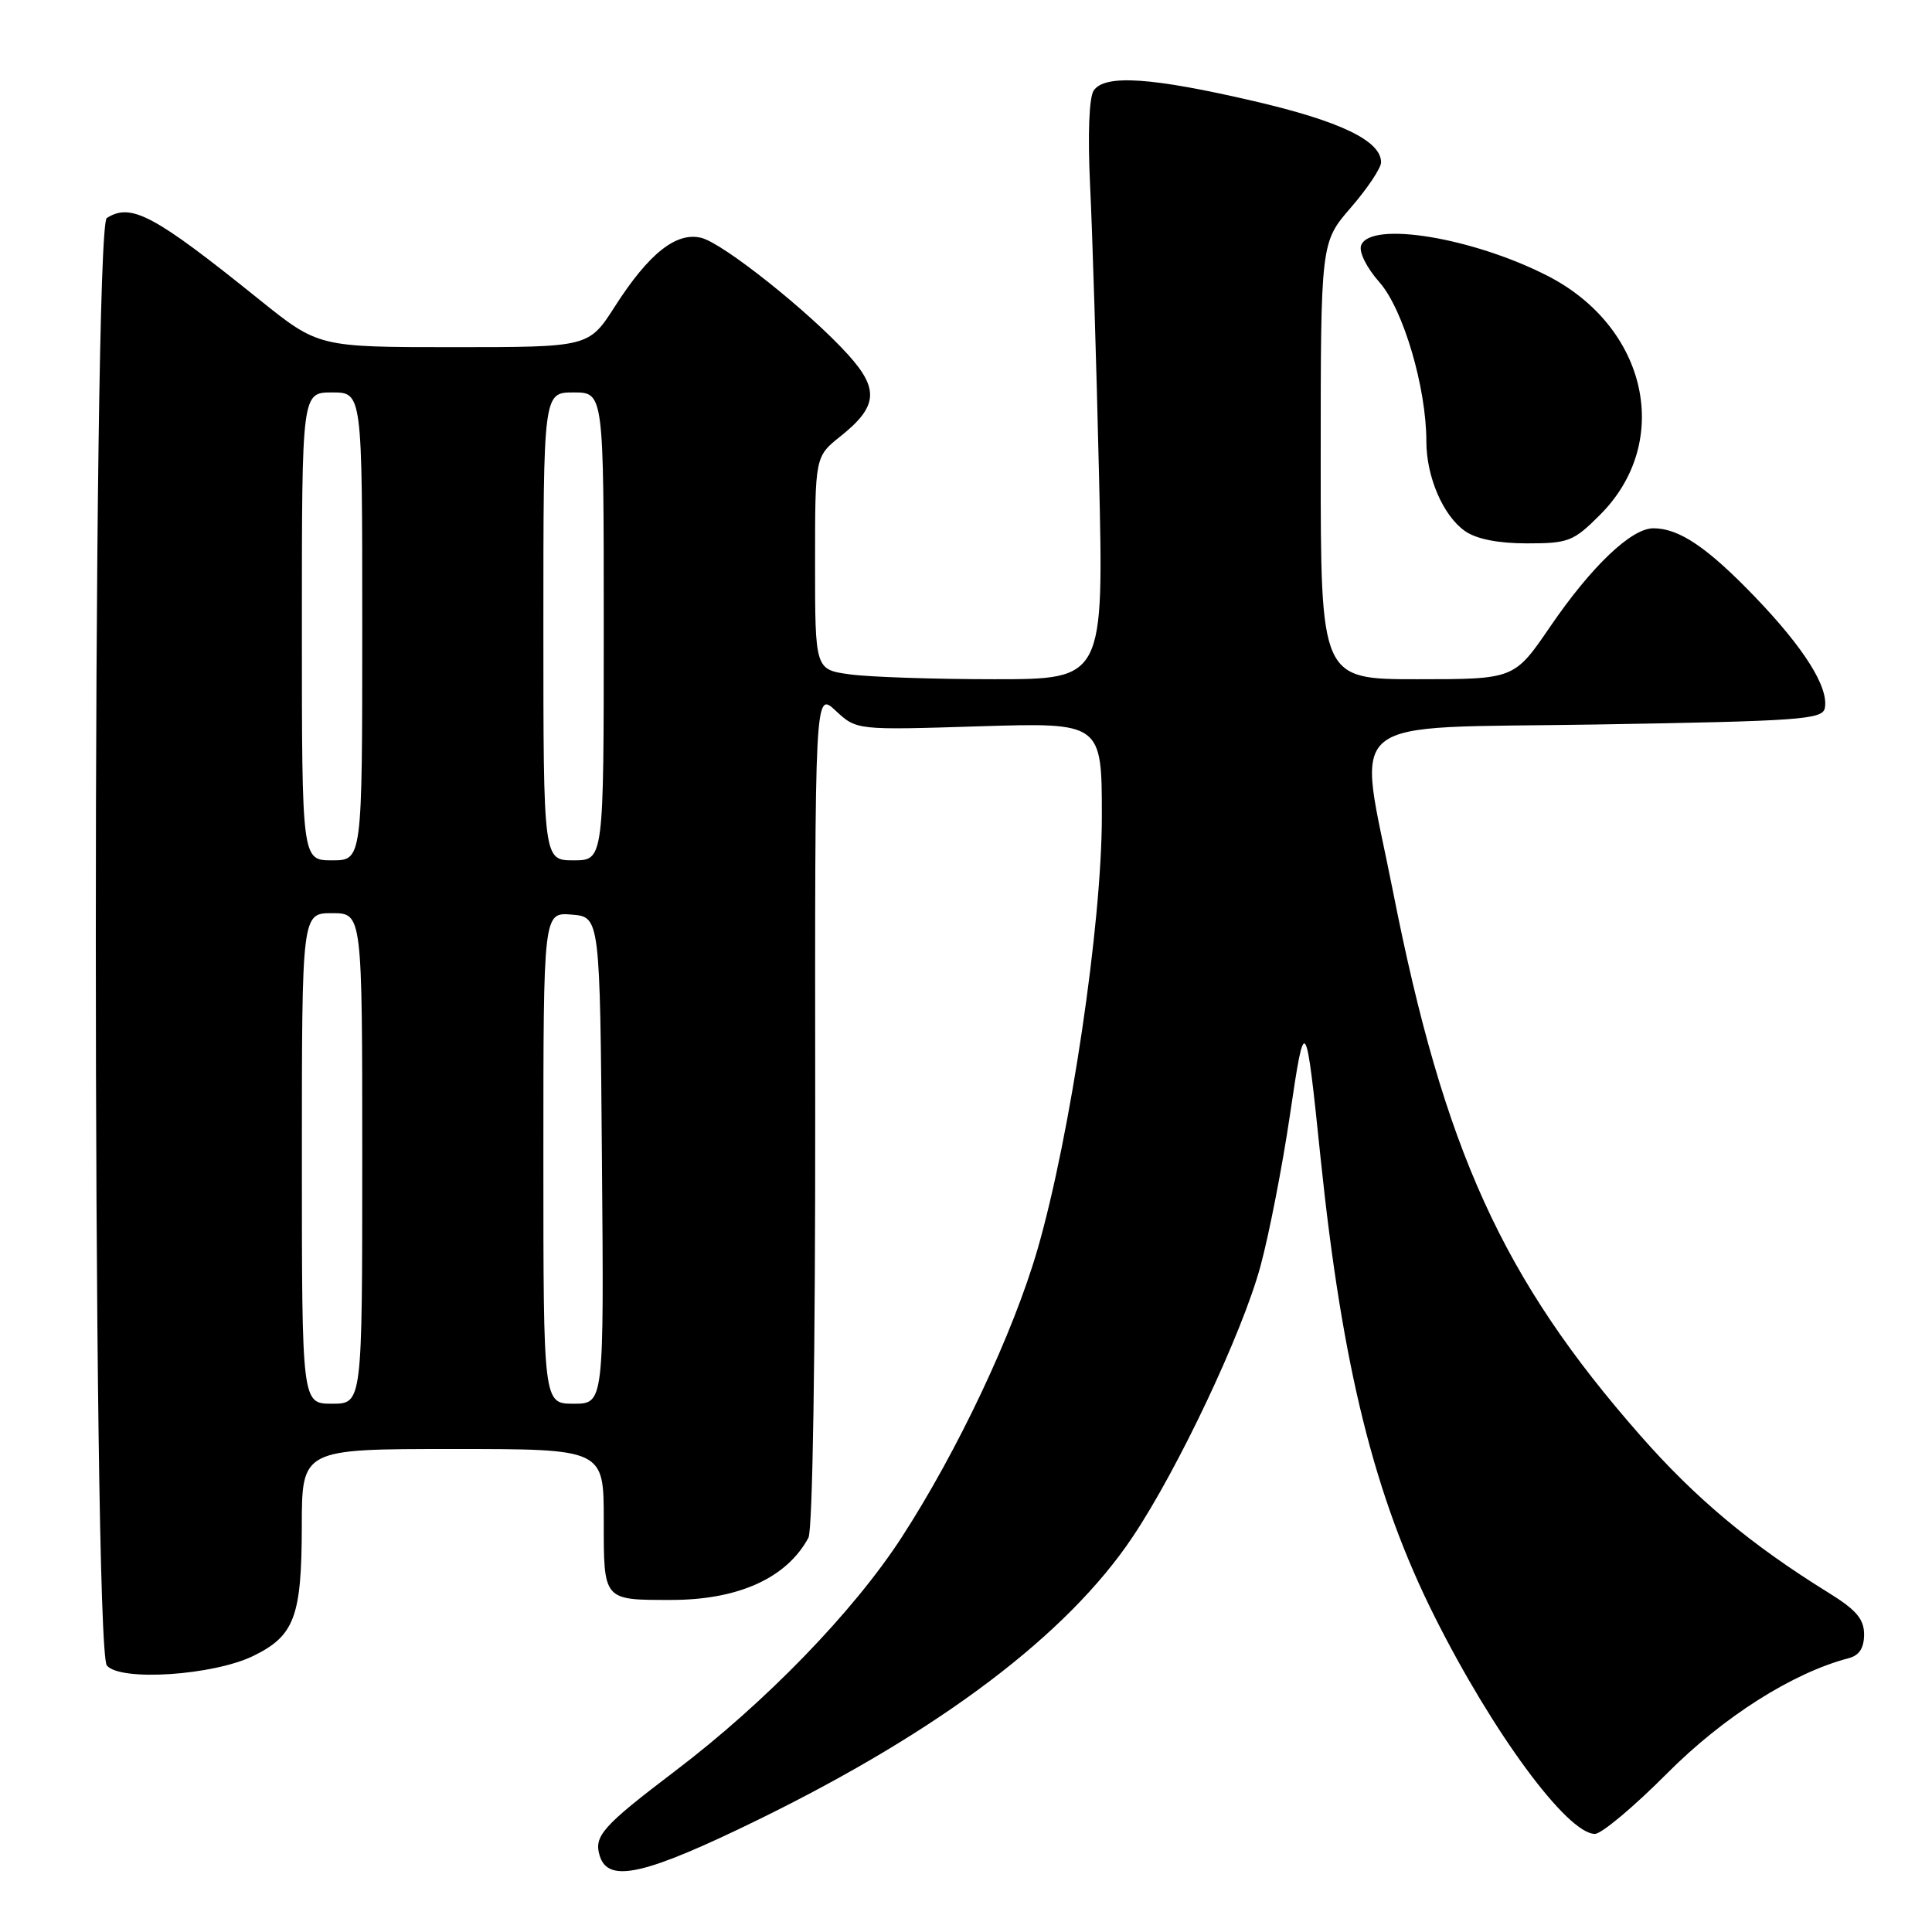 <?xml version="1.0" encoding="UTF-8" standalone="no"?>
<!DOCTYPE svg PUBLIC "-//W3C//DTD SVG 1.1//EN" "http://www.w3.org/Graphics/SVG/1.1/DTD/svg11.dtd" >
<svg xmlns="http://www.w3.org/2000/svg" xmlns:xlink="http://www.w3.org/1999/xlink" version="1.1" viewBox="0 0 256 256">
 <g >
 <path fill="currentColor"
d=" M 100.45 241.13 C 124.54 229.34 141.42 216.60 150.08 203.65 C 156.13 194.61 164.62 176.62 167.02 167.77 C 168.17 163.53 169.92 154.53 170.92 147.77 C 172.92 134.21 173.01 134.33 174.99 153.50 C 177.87 181.22 182.12 198.30 190.09 214.20 C 197.84 229.66 207.68 243.00 211.33 243.00 C 212.21 243.00 216.50 239.40 220.88 235.00 C 228.36 227.48 237.52 221.67 244.95 219.72 C 246.36 219.36 247.00 218.37 247.00 216.57 C 247.00 214.53 245.96 213.31 242.25 211.02 C 232.03 204.69 224.68 198.56 217.35 190.21 C 199.08 169.42 191.34 152.38 184.57 118.08 C 179.87 94.27 177.06 96.57 211.49 96.00 C 238.56 95.55 241.51 95.34 241.80 93.82 C 242.32 91.07 239.09 85.92 232.60 79.15 C 226.25 72.54 222.50 70.00 219.08 70.00 C 216.16 70.00 210.87 75.04 205.41 83.03 C 200.65 90.00 200.65 90.00 187.82 90.00 C 175.00 90.00 175.00 90.00 175.00 61.06 C 175.00 32.12 175.00 32.12 179.00 27.50 C 181.20 24.96 183.00 22.26 183.00 21.51 C 183.00 18.66 177.60 16.06 166.20 13.41 C 152.58 10.24 146.38 9.83 144.92 12.00 C 144.31 12.91 144.12 17.83 144.44 24.50 C 144.74 30.55 145.27 47.76 145.62 62.75 C 146.27 90.00 146.27 90.00 131.77 90.00 C 123.80 90.00 115.19 89.71 112.64 89.36 C 108.00 88.73 108.00 88.73 108.00 74.61 C 108.00 60.50 108.00 60.50 111.37 57.81 C 116.30 53.88 116.52 51.58 112.37 46.99 C 107.26 41.34 95.85 32.25 92.94 31.52 C 89.62 30.69 85.98 33.57 81.48 40.60 C 78.02 46.00 78.02 46.00 60.11 46.00 C 42.20 46.00 42.20 46.00 34.35 39.69 C 20.40 28.46 17.37 26.84 14.15 28.89 C 12.21 30.12 12.21 218.35 14.16 220.69 C 15.93 222.82 28.26 222.01 33.58 219.41 C 39.02 216.75 39.97 214.21 39.99 202.25 C 40.00 192.00 40.00 192.00 60.00 192.00 C 80.00 192.00 80.00 192.00 80.00 201.39 C 80.00 212.15 79.87 212.00 88.93 212.00 C 97.84 212.00 104.24 209.10 107.12 203.76 C 107.68 202.72 108.04 179.47 108.02 146.80 C 107.97 91.60 107.97 91.60 110.73 94.17 C 113.50 96.75 113.50 96.75 129.75 96.24 C 146.00 95.74 146.00 95.74 146.00 108.18 C 146.00 122.42 141.84 150.42 137.49 165.50 C 134.26 176.67 126.90 192.26 119.44 203.76 C 113.05 213.59 101.43 225.58 89.48 234.65 C 79.79 242.01 78.64 243.30 79.48 245.95 C 80.63 249.56 85.49 248.44 100.45 241.13 Z  M 212.02 68.21 C 221.68 58.55 218.31 43.30 205.00 36.52 C 195.07 31.46 181.61 29.26 180.36 32.50 C 180.03 33.36 181.06 35.45 182.80 37.42 C 185.95 41.01 189.00 51.37 189.00 58.48 C 189.00 63.19 191.22 68.34 194.12 70.37 C 195.63 71.43 198.51 72.00 202.34 72.00 C 207.83 72.00 208.50 71.74 212.02 68.21 Z  M 40.00 153.50 C 40.00 121.00 40.00 121.00 44.00 121.00 C 48.00 121.00 48.00 121.00 48.00 153.50 C 48.00 186.00 48.00 186.00 44.00 186.00 C 40.00 186.00 40.00 186.00 40.00 153.50 Z  M 72.00 153.44 C 72.00 120.88 72.00 120.88 75.75 121.19 C 79.50 121.50 79.50 121.50 79.76 153.75 C 80.03 186.00 80.03 186.00 76.01 186.00 C 72.00 186.00 72.00 186.00 72.00 153.44 Z  M 40.00 83.00 C 40.00 52.00 40.00 52.00 44.00 52.00 C 48.00 52.00 48.00 52.00 48.00 83.00 C 48.00 114.00 48.00 114.00 44.00 114.00 C 40.00 114.00 40.00 114.00 40.00 83.00 Z  M 72.00 83.00 C 72.00 52.00 72.00 52.00 76.00 52.00 C 80.00 52.00 80.00 52.00 80.00 83.00 C 80.00 114.00 80.00 114.00 76.00 114.00 C 72.00 114.00 72.00 114.00 72.00 83.00 Z "/>
</g>
</svg>